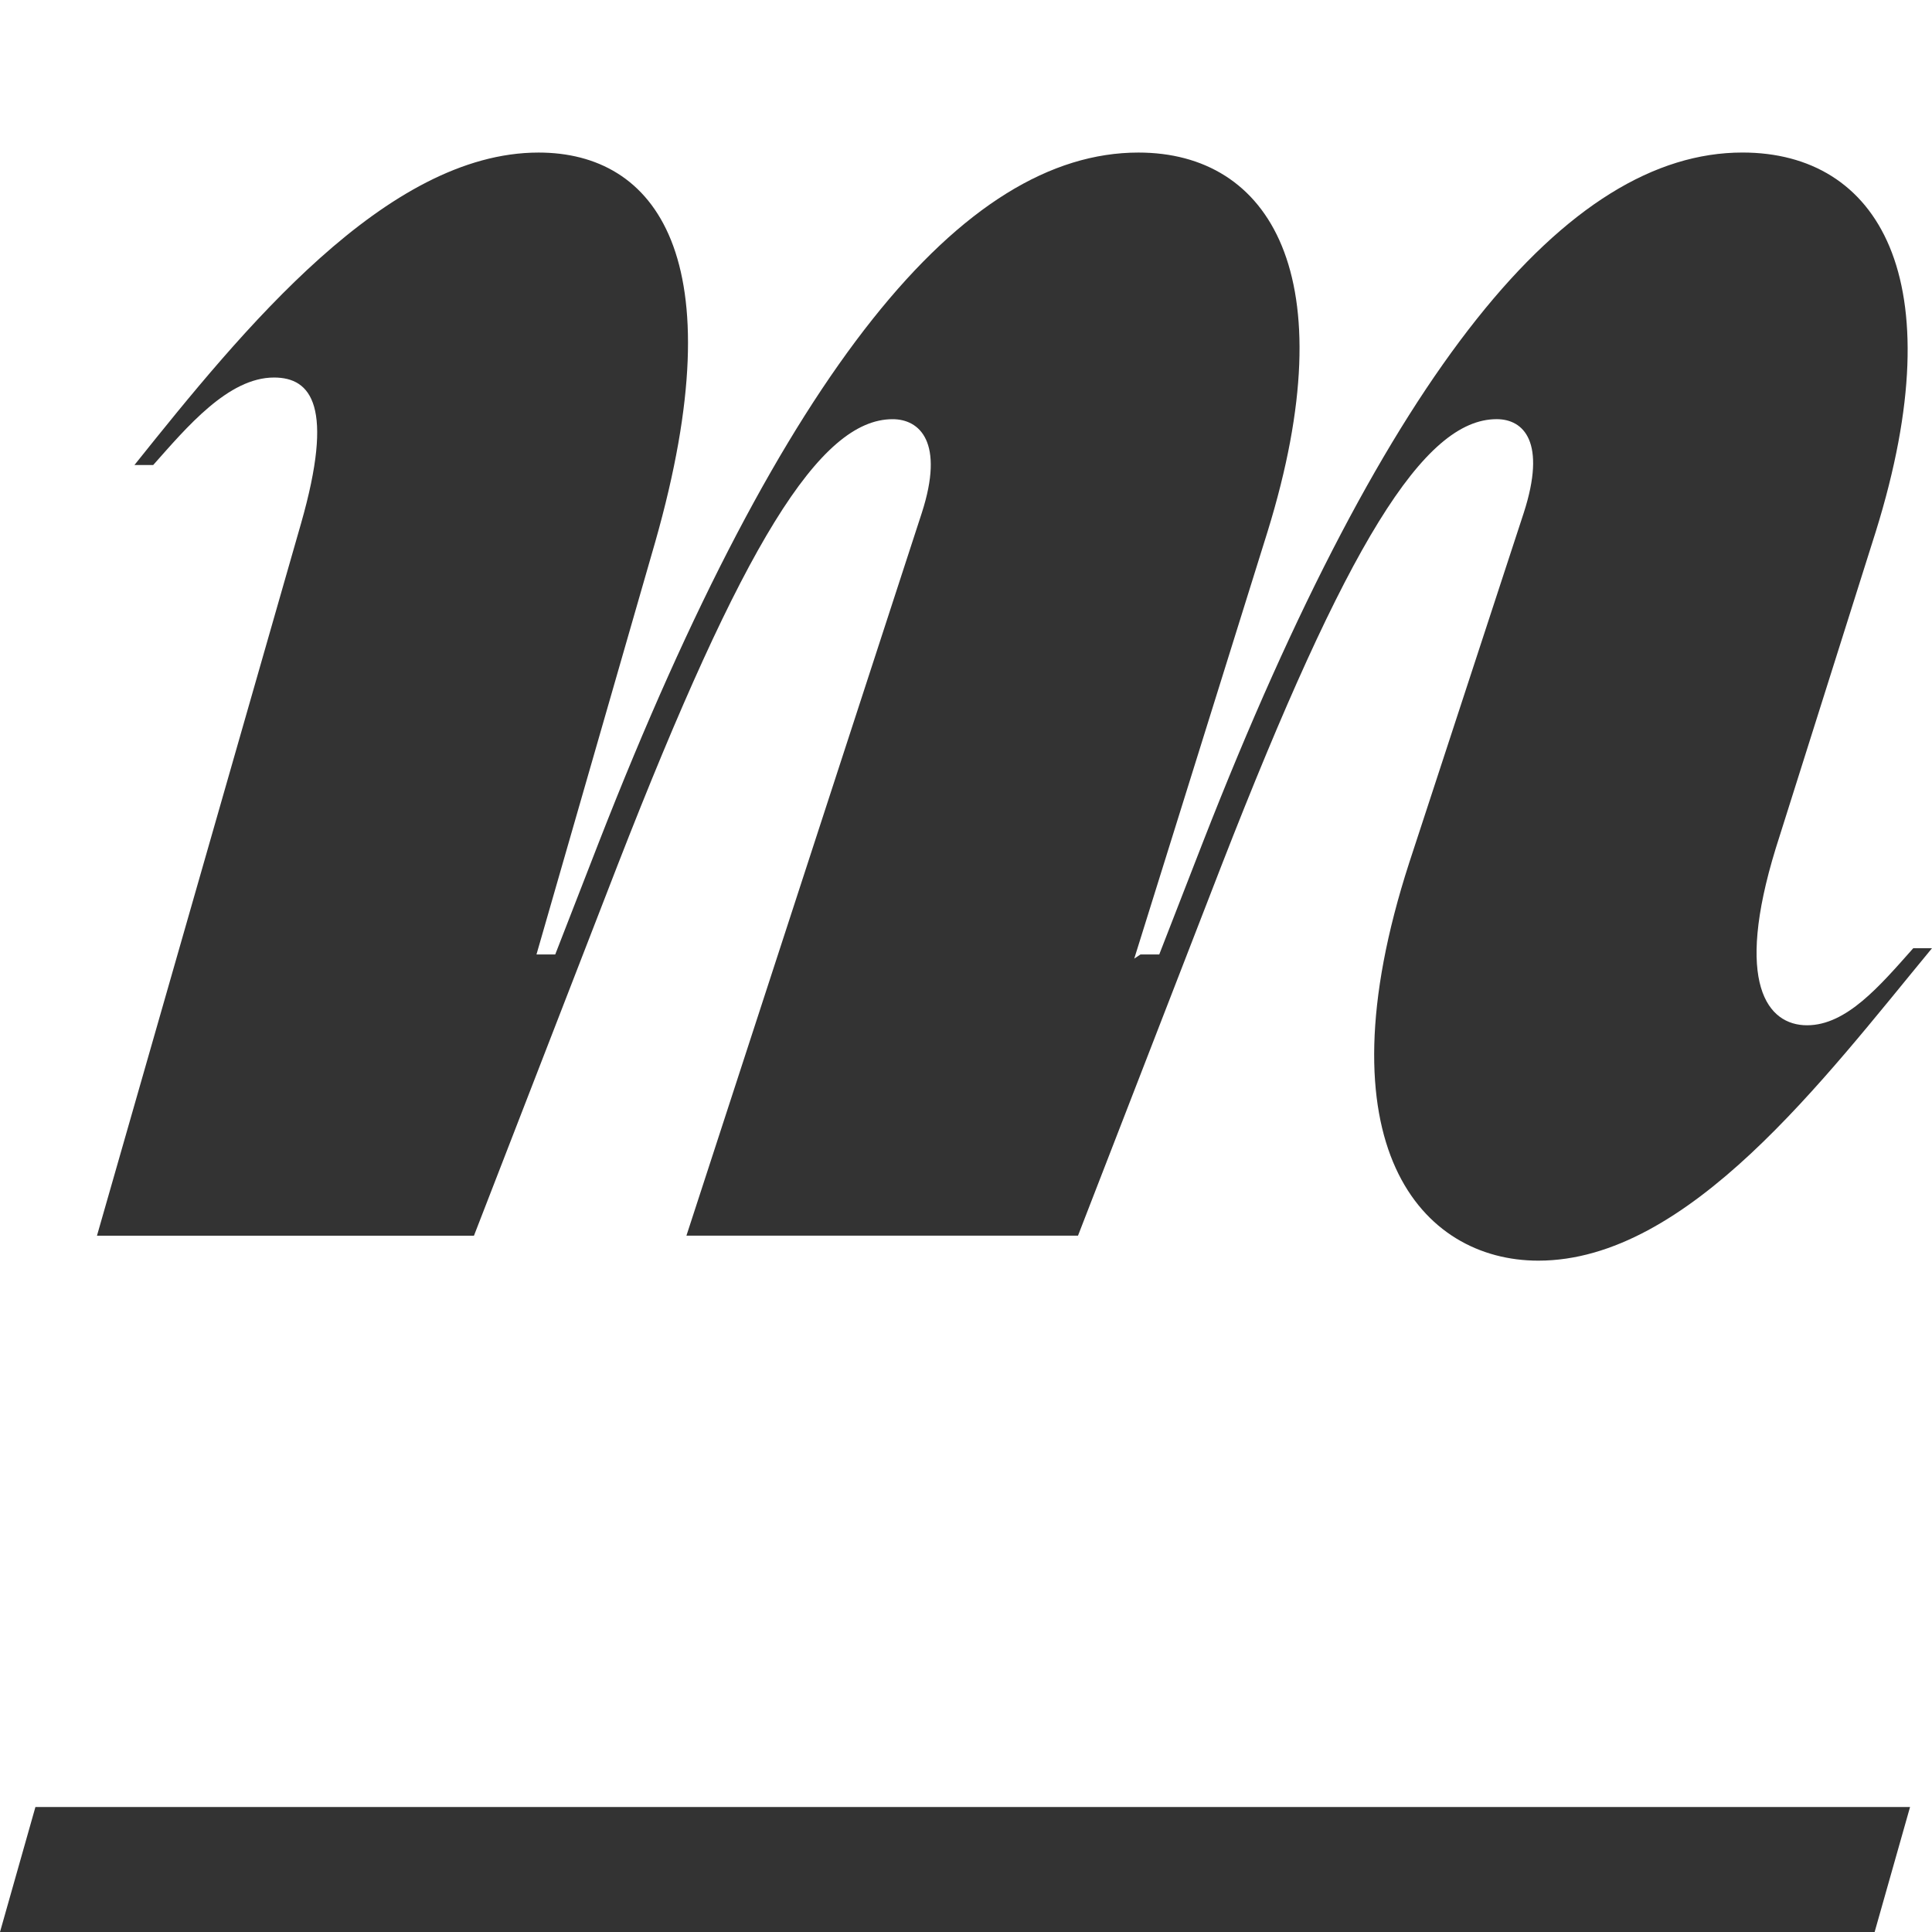 <?xml version="1.0" encoding="UTF-8"?>
<svg xmlns="http://www.w3.org/2000/svg" width="792" height="792" viewBox="0 0 792 792">
  <defs>
    <style>
      path {
        fill: #333;
      }

      @media (prefers-color-scheme: dark) {
        path {
          fill: #fff;
        }
      }
    </style>
  </defs>
  <path d="m112.33,154.76c-18.79,0-35.86,20.49-49.52,35.86h-7.69c44.4-55.5,103.32-128.08,165.65-128.08,47.82,0,81.12,42.69,47.82,159.67l-48.67,169.06h7.69l17.93-46.11C321.52,150.49,394.95,62.54,466.68,62.54c53.79,0,85.39,50.38,52.94,155.4l-54.65,175.04,2.56-1.71h7.69l17.93-46.11c76-194.68,149.43-282.63,221.15-282.63,55.5,0,87.09,51.23,54.65,155.4l-40.99,129.79c-17.08,55.5-3.42,72.58,12.81,72.58s29.89-16.22,43.55-31.59h7.68c-44.4,53.79-99.9,128.08-161.38,128.08-47.82,0-90.51-46.96-52.94-163.09l46.96-143.45c9.39-29.03,0-38.42-11.1-38.42-29.88,0-61.48,51.23-112.71,182.73l-58.92,151.99h-160.52l96.49-296.29c9.39-29.03-.86-38.42-11.96-38.42-29.88,0-61.48,51.23-112.71,182.73l-58.92,151.99H39.75L123.42,214.53c13.66-47.82,4.27-59.77-11.1-59.77Z"/>
  <path d="m783,740.77l-14.52,51.23H0l14.52-51.23h768.48Z"/>
</svg>
